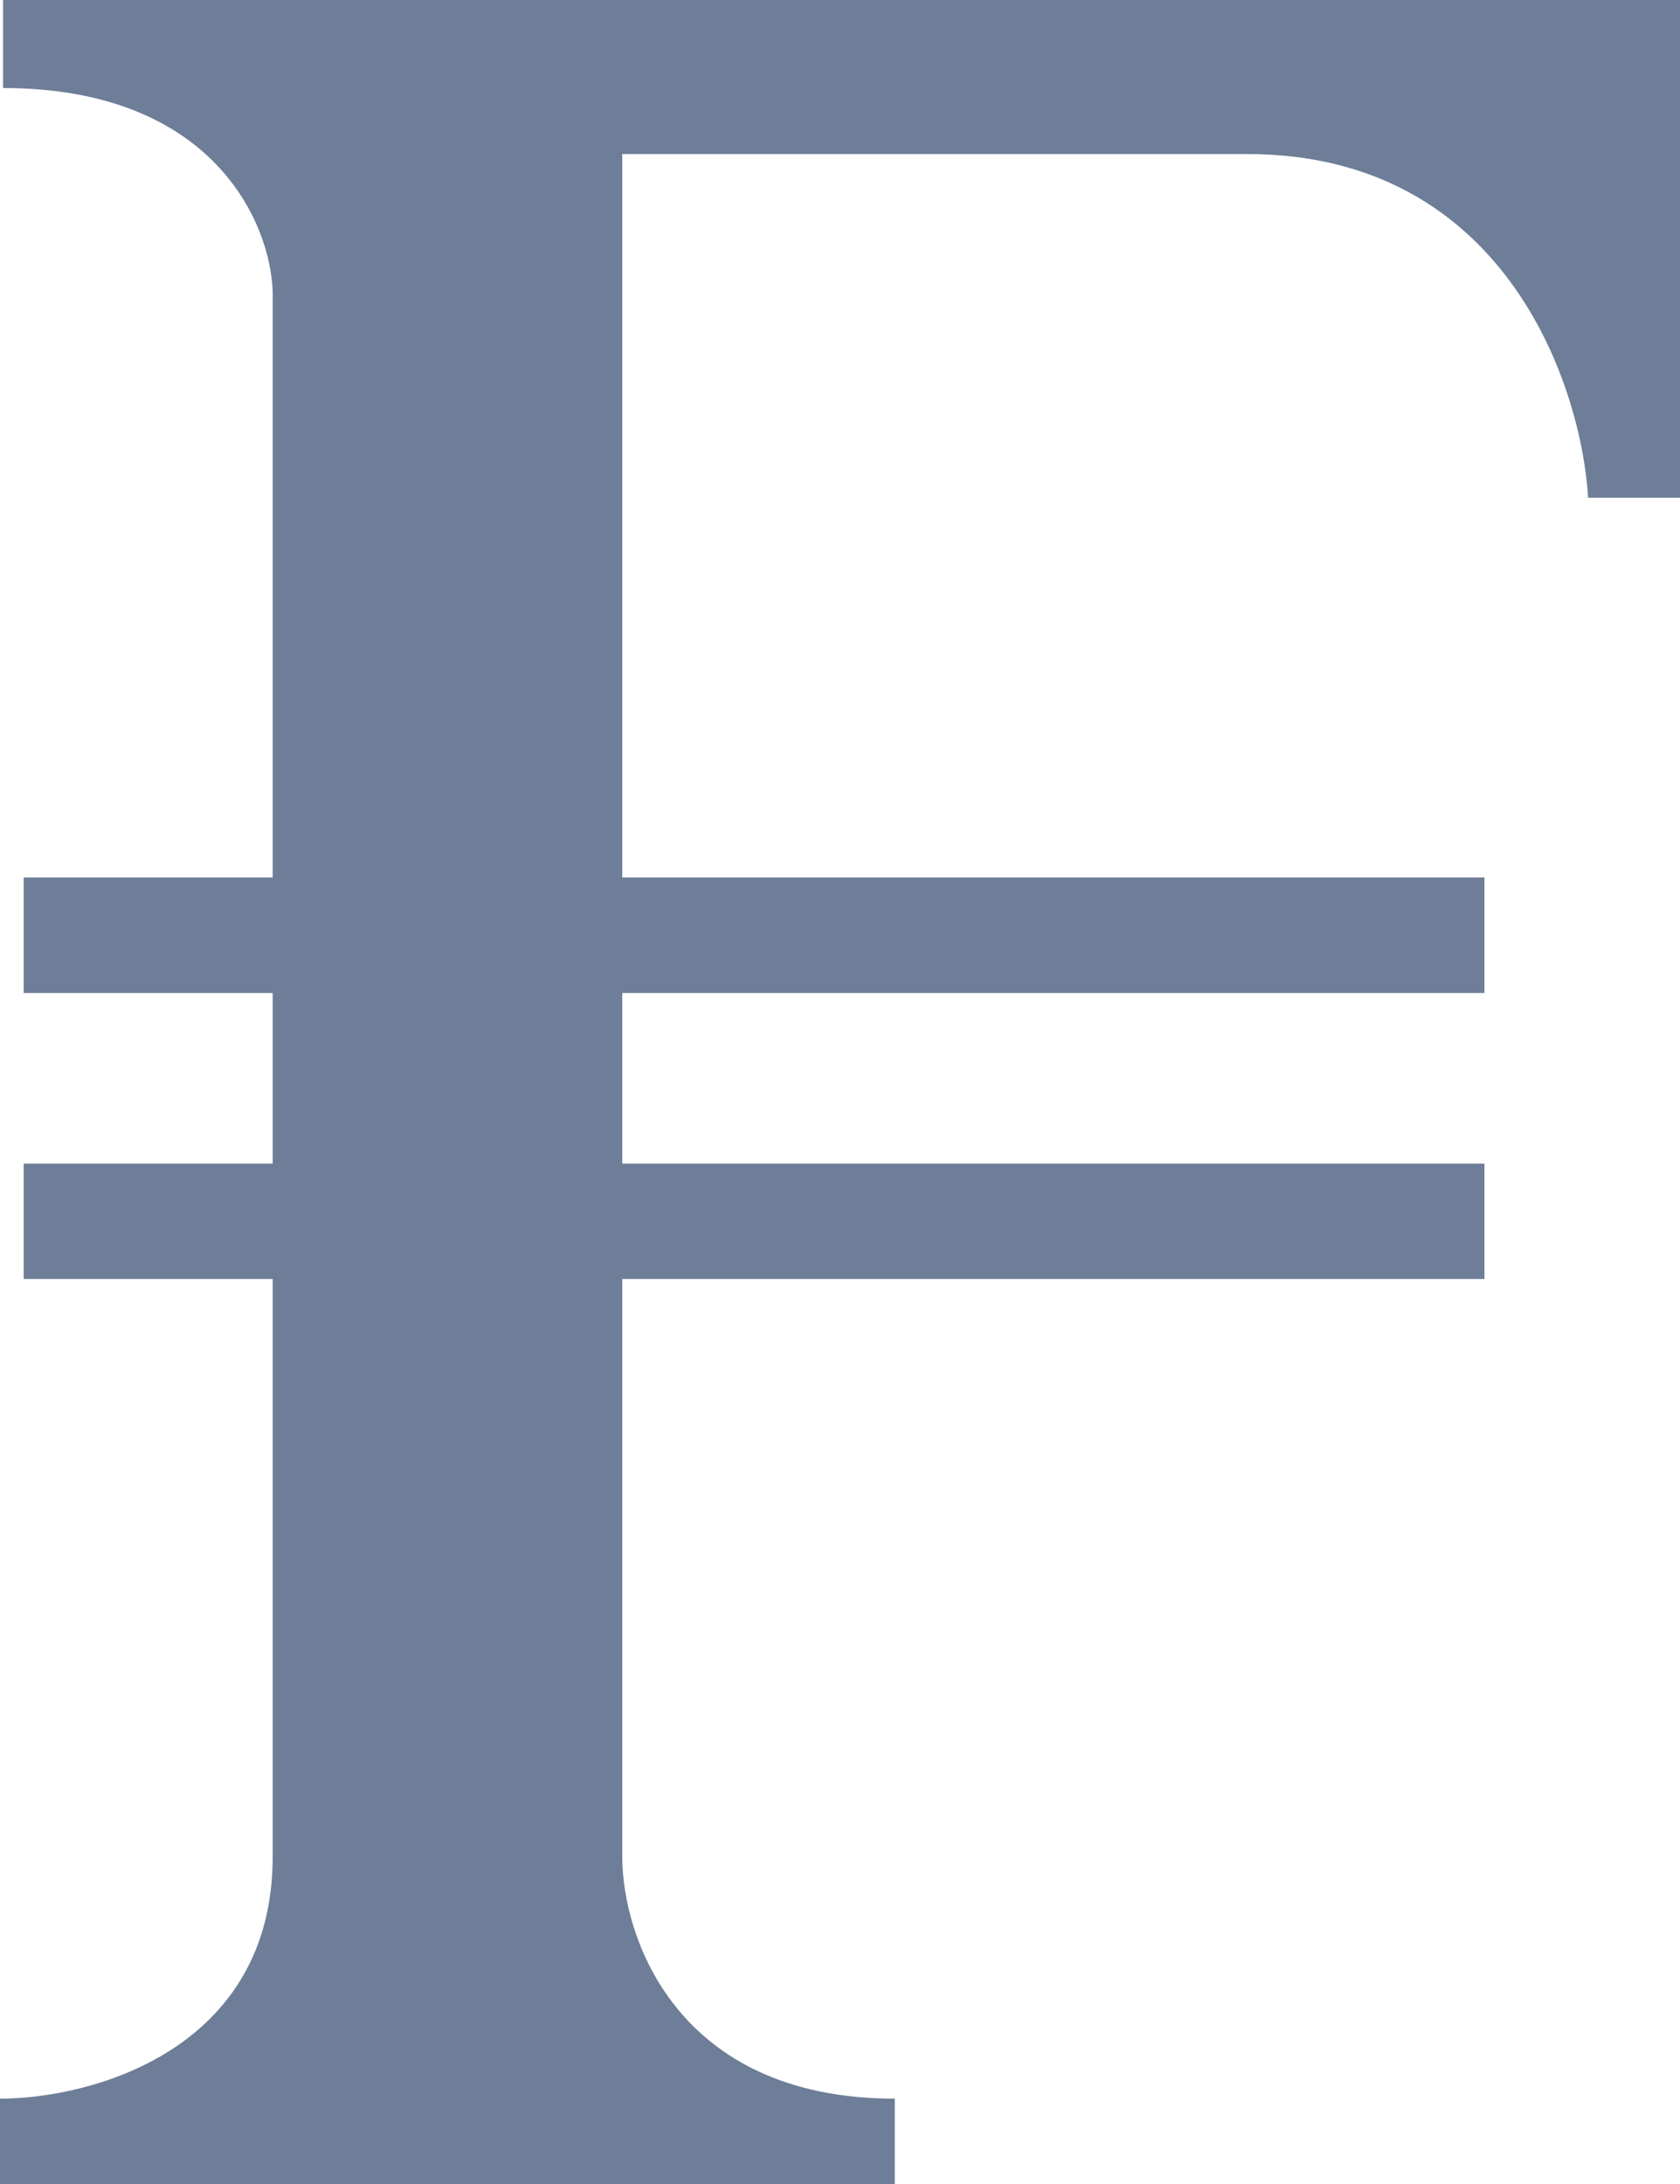 <svg width="10" height="13" viewBox="0 0 10 13" fill="none" xmlns="http://www.w3.org/2000/svg">
<path d="M0 12.492V13H5.326V12.492C4.028 12.492 3.704 11.532 3.704 11.052V7.613H8.836V6.926H3.704V5.911H8.836V5.223H3.704V0.917H7.425C8.949 0.917 9.412 2.281 9.453 2.963H10V0H0.018V0.524C1.273 0.524 1.611 1.332 1.623 1.736V5.223H0.141V5.911H1.623V6.926H0.141V7.613H1.623V11.052C1.623 12.204 0.541 12.492 0 12.492Z" fill="#6E7E98"/>
</svg>
